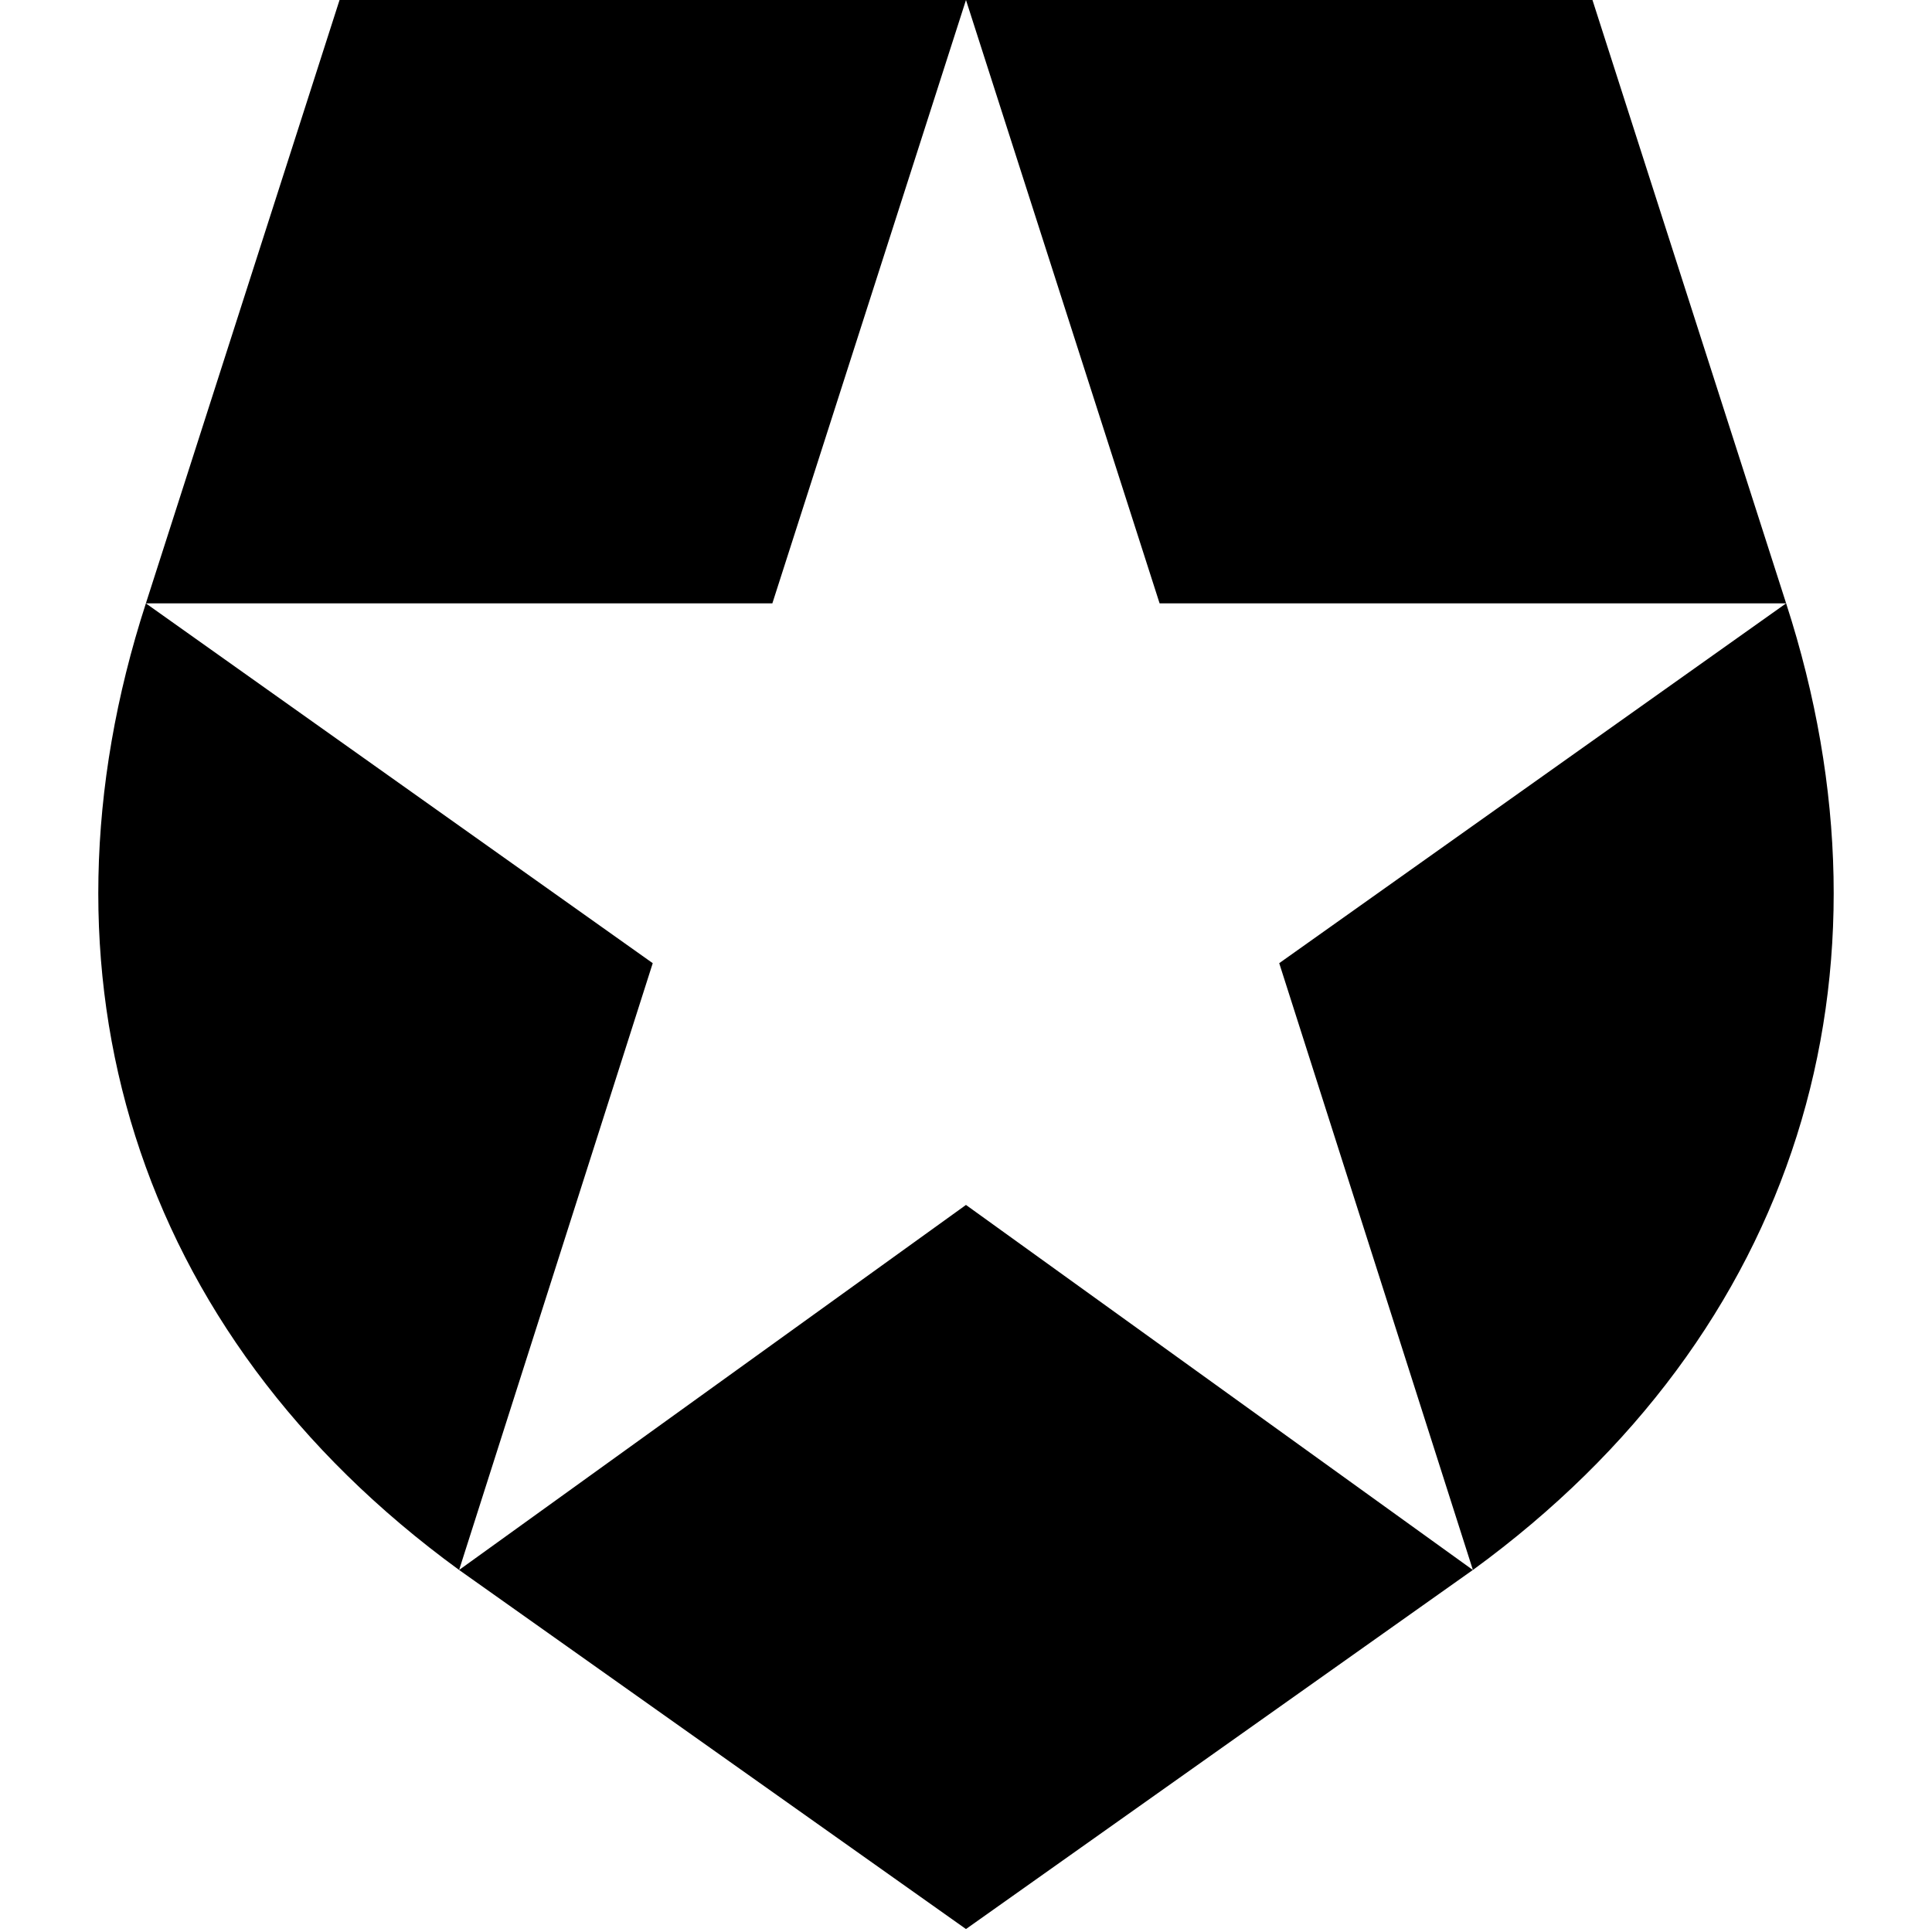 <svg viewBox="0 0 256 285" xmlns="http://www.w3.org/2000/svg" height="1em" width="1em">
  <path d="M220.412 0h-92.415l28.562 89.006h92.416l-74.77 53.077 28.57 89.511c48.128-35.06 63.854-88.12 46.208-142.588L220.413 0ZM7.018 89.006h92.416L127.997 0H35.589L7.019 89.006c-17.655 54.468-1.92 107.529 46.207 142.588l28.563-89.51-74.77-53.078Zm46.208 142.588 74.77 52.97 74.77-52.97-74.77-53.847-74.77 53.847Z"/>
</svg>
